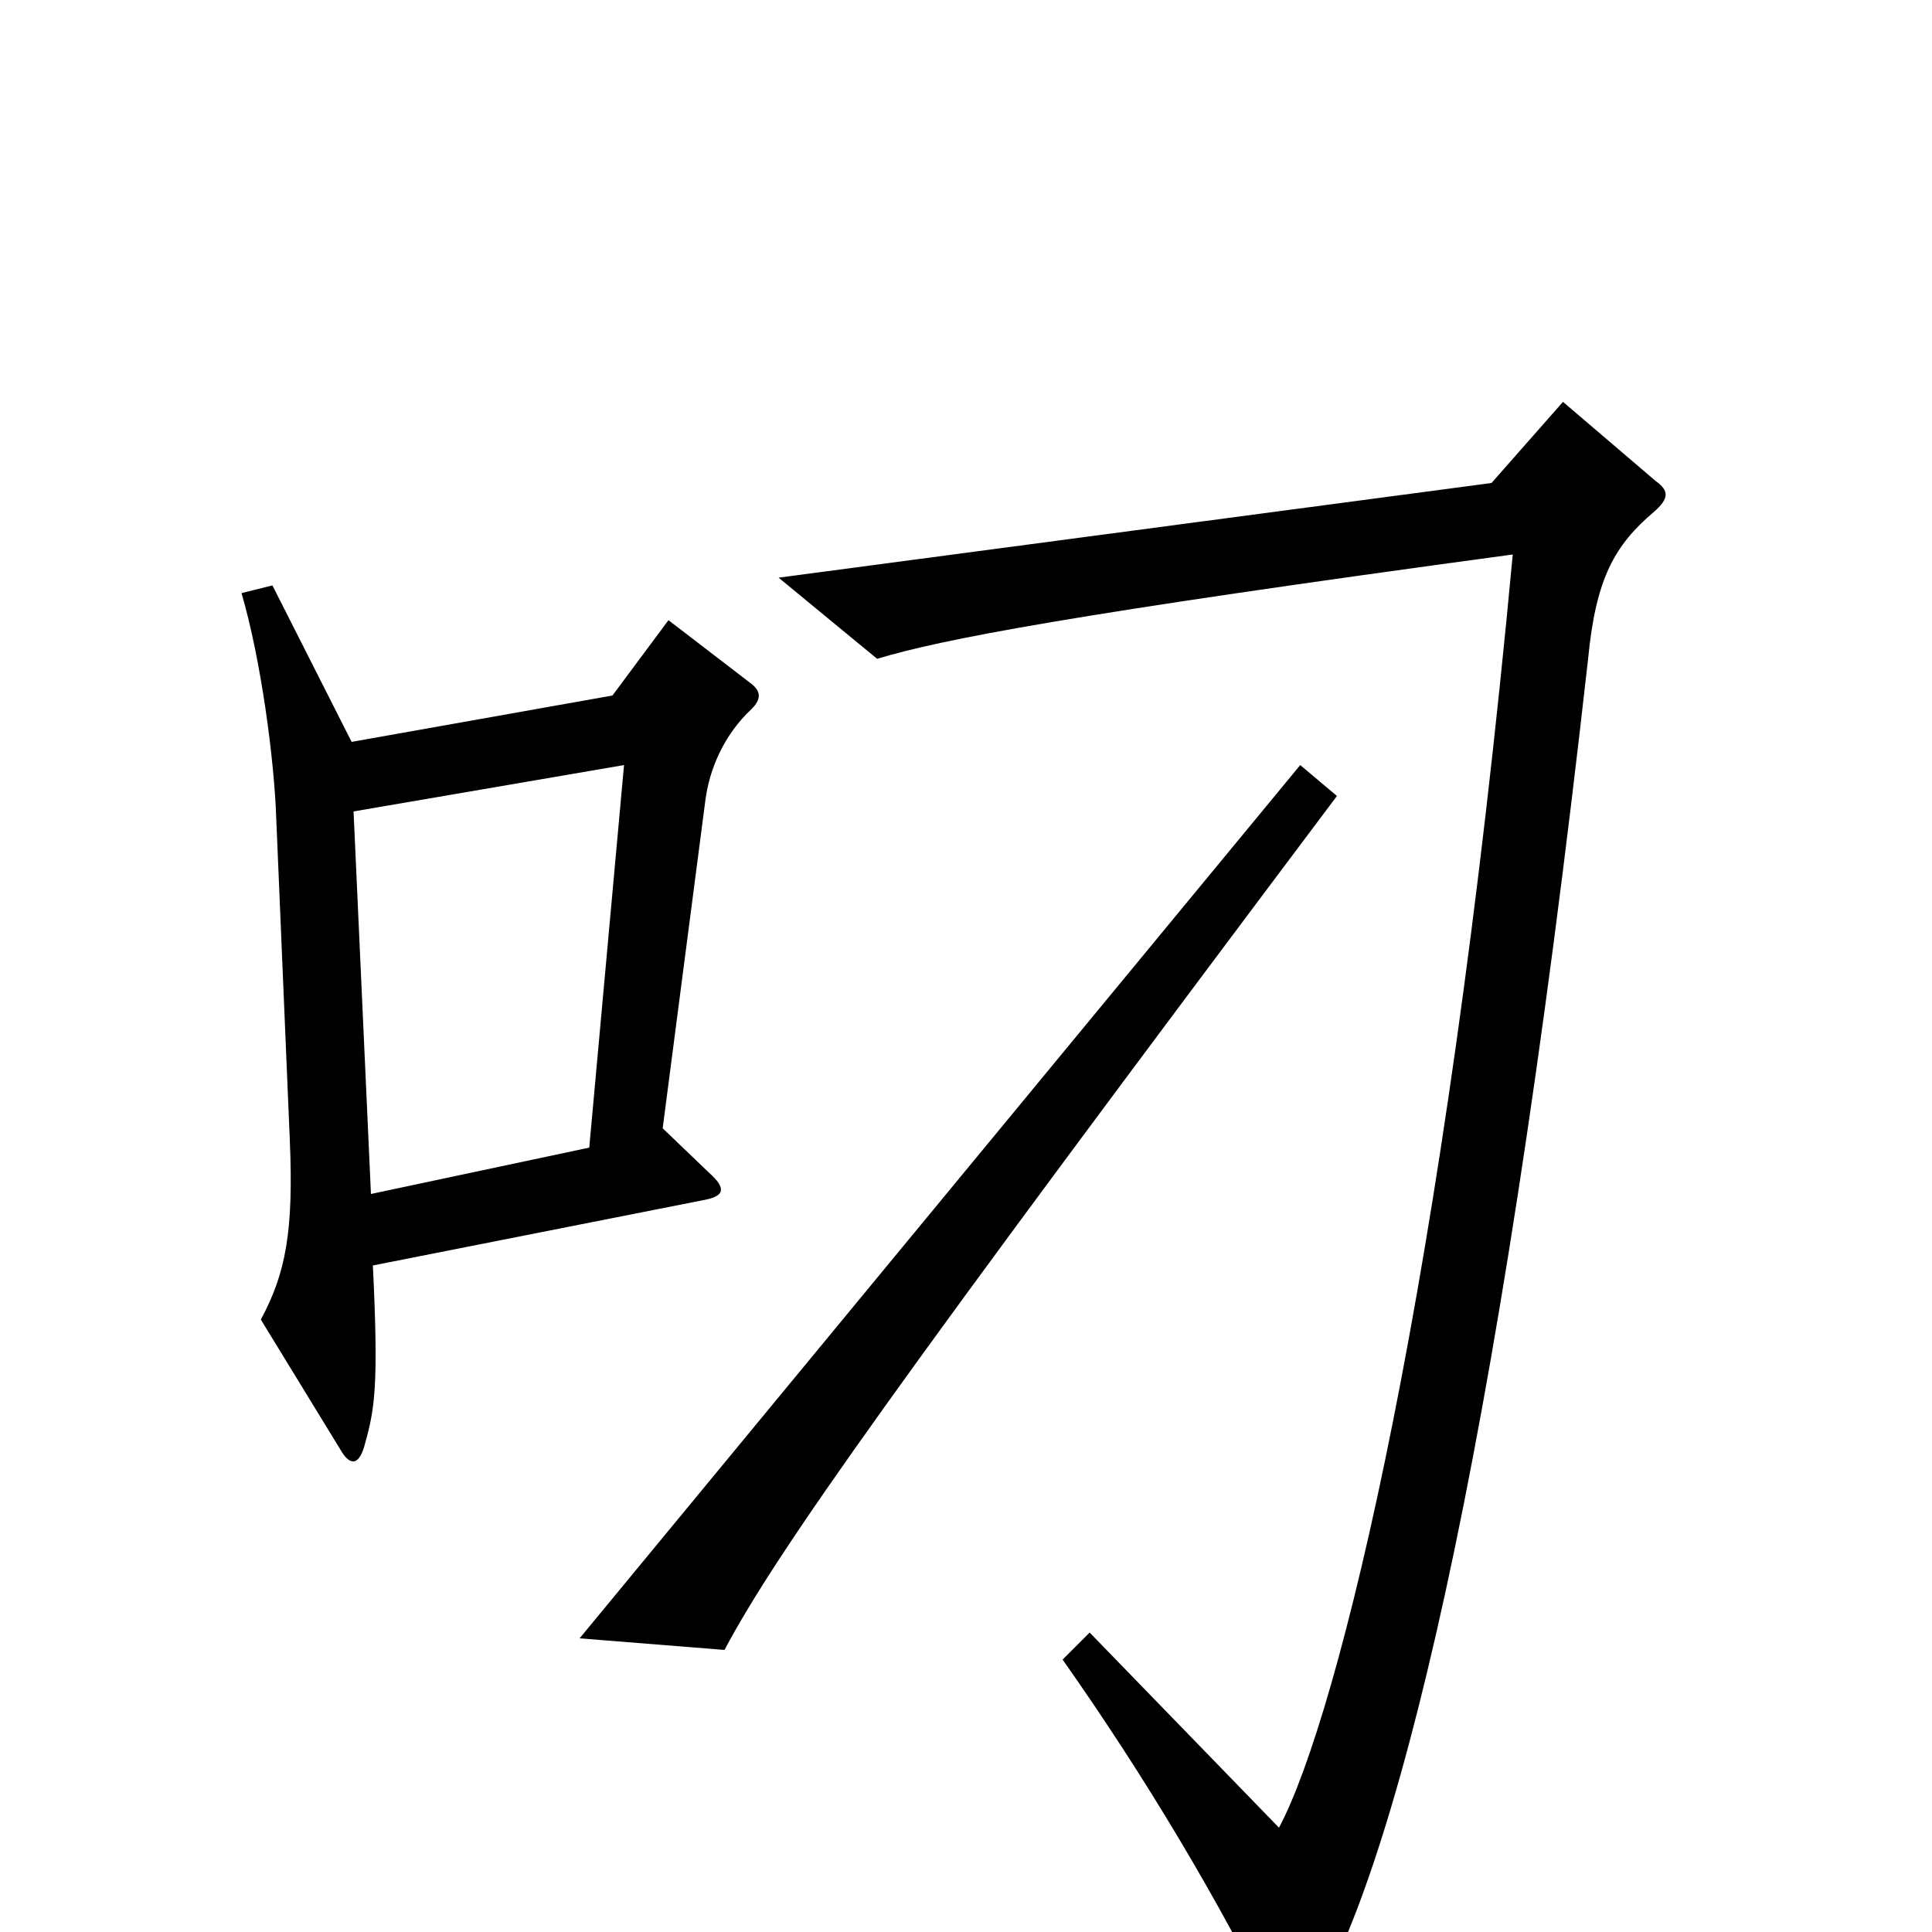 <svg xmlns="http://www.w3.org/2000/svg" viewBox="0 -1000 1000 1000">
	<path fill="#000000" d="M389 -633C394 -638 394 -642 389 -646L346 -679L317 -640L182 -616L141 -697L125 -693C135 -659 142 -607 143 -576L150 -410C152 -363 148 -341 135 -317L176 -250C181 -241 186 -241 189 -253C194 -271 196 -283 193 -345L365 -379C375 -381 376 -385 367 -393L343 -416L365 -585C367 -602 375 -620 389 -633ZM692 -588L673 -604L300 -152L375 -146C402 -197 466 -287 692 -588ZM857 -751L809 -792L772 -750L403 -701L454 -659C487 -669 554 -682 783 -713C748 -337 693 -112 662 -54L564 -155L550 -141C593 -80 631 -16 660 43C665 52 669 53 676 43C721 -25 775 -240 822 -659C826 -701 836 -718 856 -735C864 -742 864 -746 857 -751ZM323 -604L305 -406L192 -382L183 -580Z"/>
</svg>